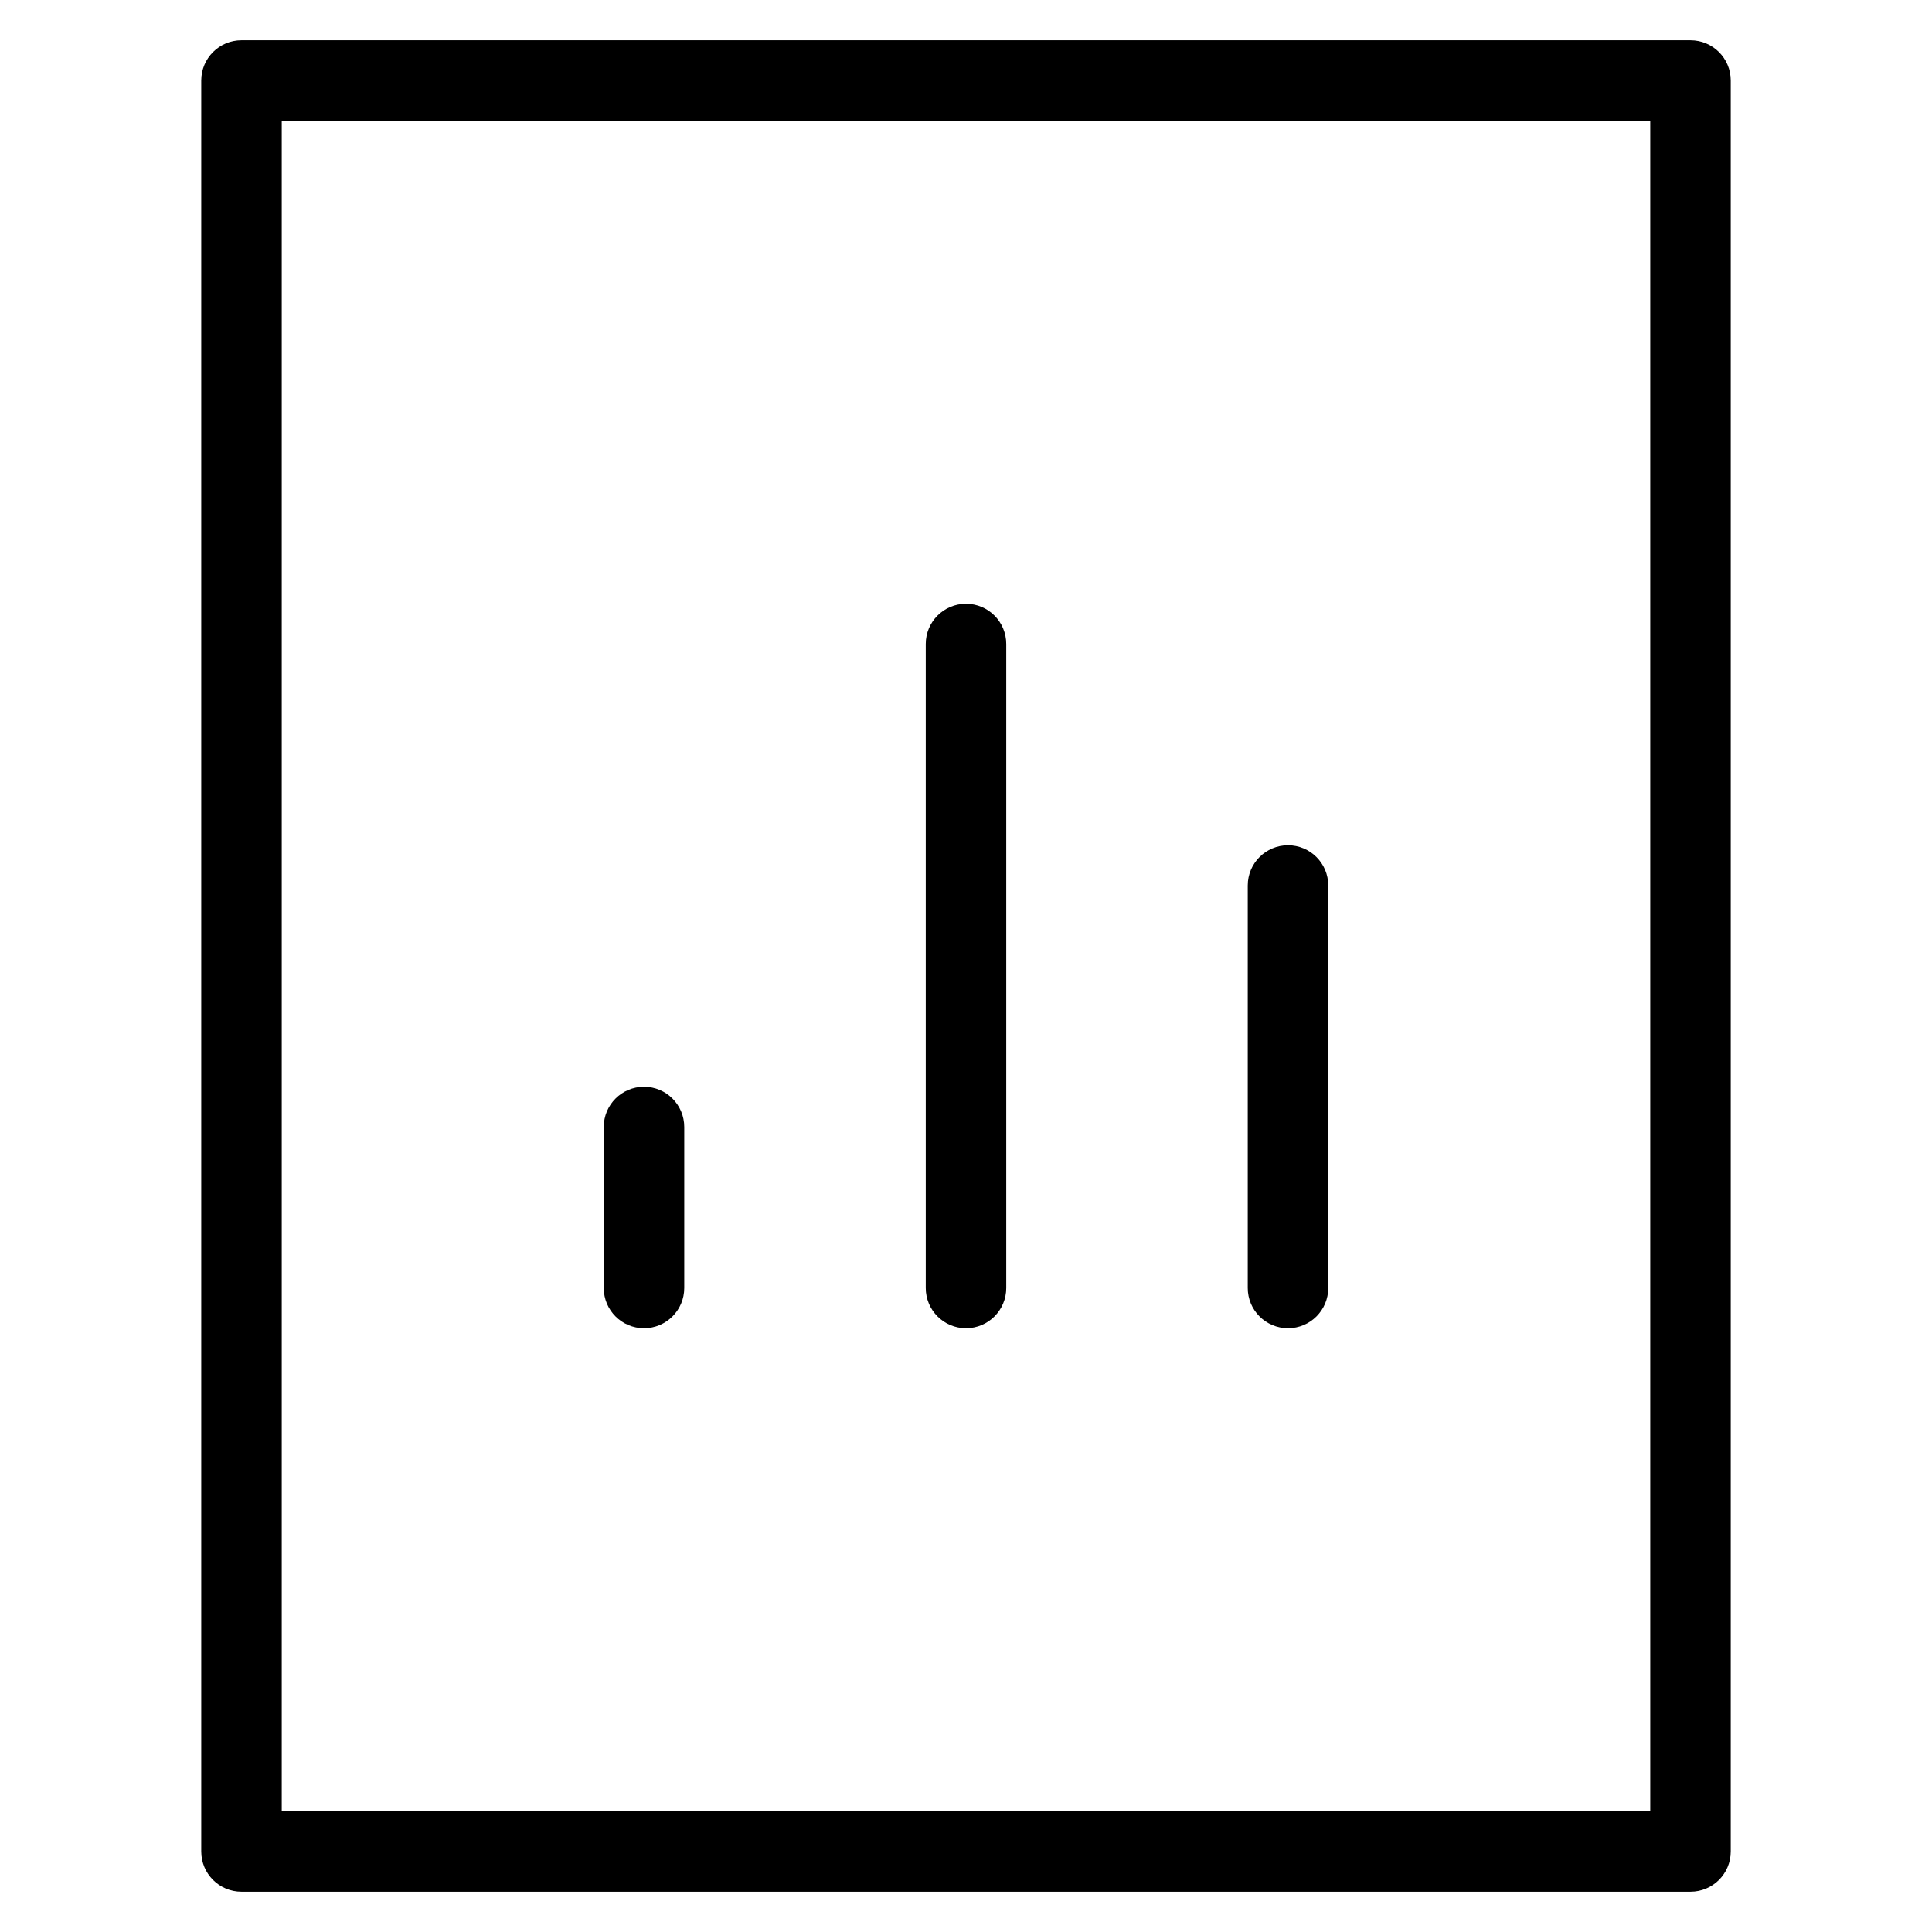 <?xml version="1.0" encoding="utf-8"?>
<!-- Generator: Adobe Illustrator 20.1.0, SVG Export Plug-In . SVG Version: 6.00 Build 0)  -->
<!DOCTYPE svg PUBLIC "-//W3C//DTD SVG 1.1//EN" "http://www.w3.org/Graphics/SVG/1.1/DTD/svg11.dtd">
<svg version="1.1" id="Layer_1" xmlns="http://www.w3.org/2000/svg" xmlns:xlink="http://www.w3.org/1999/xlink" x="0px" y="0px"
	 width="48px" height="48px" viewBox="0 0 48 48" enable-background="new 0 0 48 48" xml:space="preserve">
<path d="M5,46c0,0.553,0.448,1,1,1h36c0.552,0,1-0.447,1-1V2c0-0.553-0.448-1-1-1H6C5.448,1,5,1.447,5,2V46z M7,3h34v42H7V3z"/>
<path d="M24,15c-0.552,0-1,0.447-1,1v16c0,0.553,0.448,1,1,1s1-0.447,1-1V16C25,15.447,24.552,15,24,15z"/>
<path d="M16,27c-0.552,0-1,0.447-1,1v4c0,0.553,0.448,1,1,1s1-0.447,1-1v-4C17,27.447,16.552,27,16,27z"/>
<path d="M32,21c-0.552,0-1,0.447-1,1v10c0,0.553,0.448,1,1,1s1-0.447,1-1V22C33,21.447,32.552,21,32,21z"/>
</svg>
